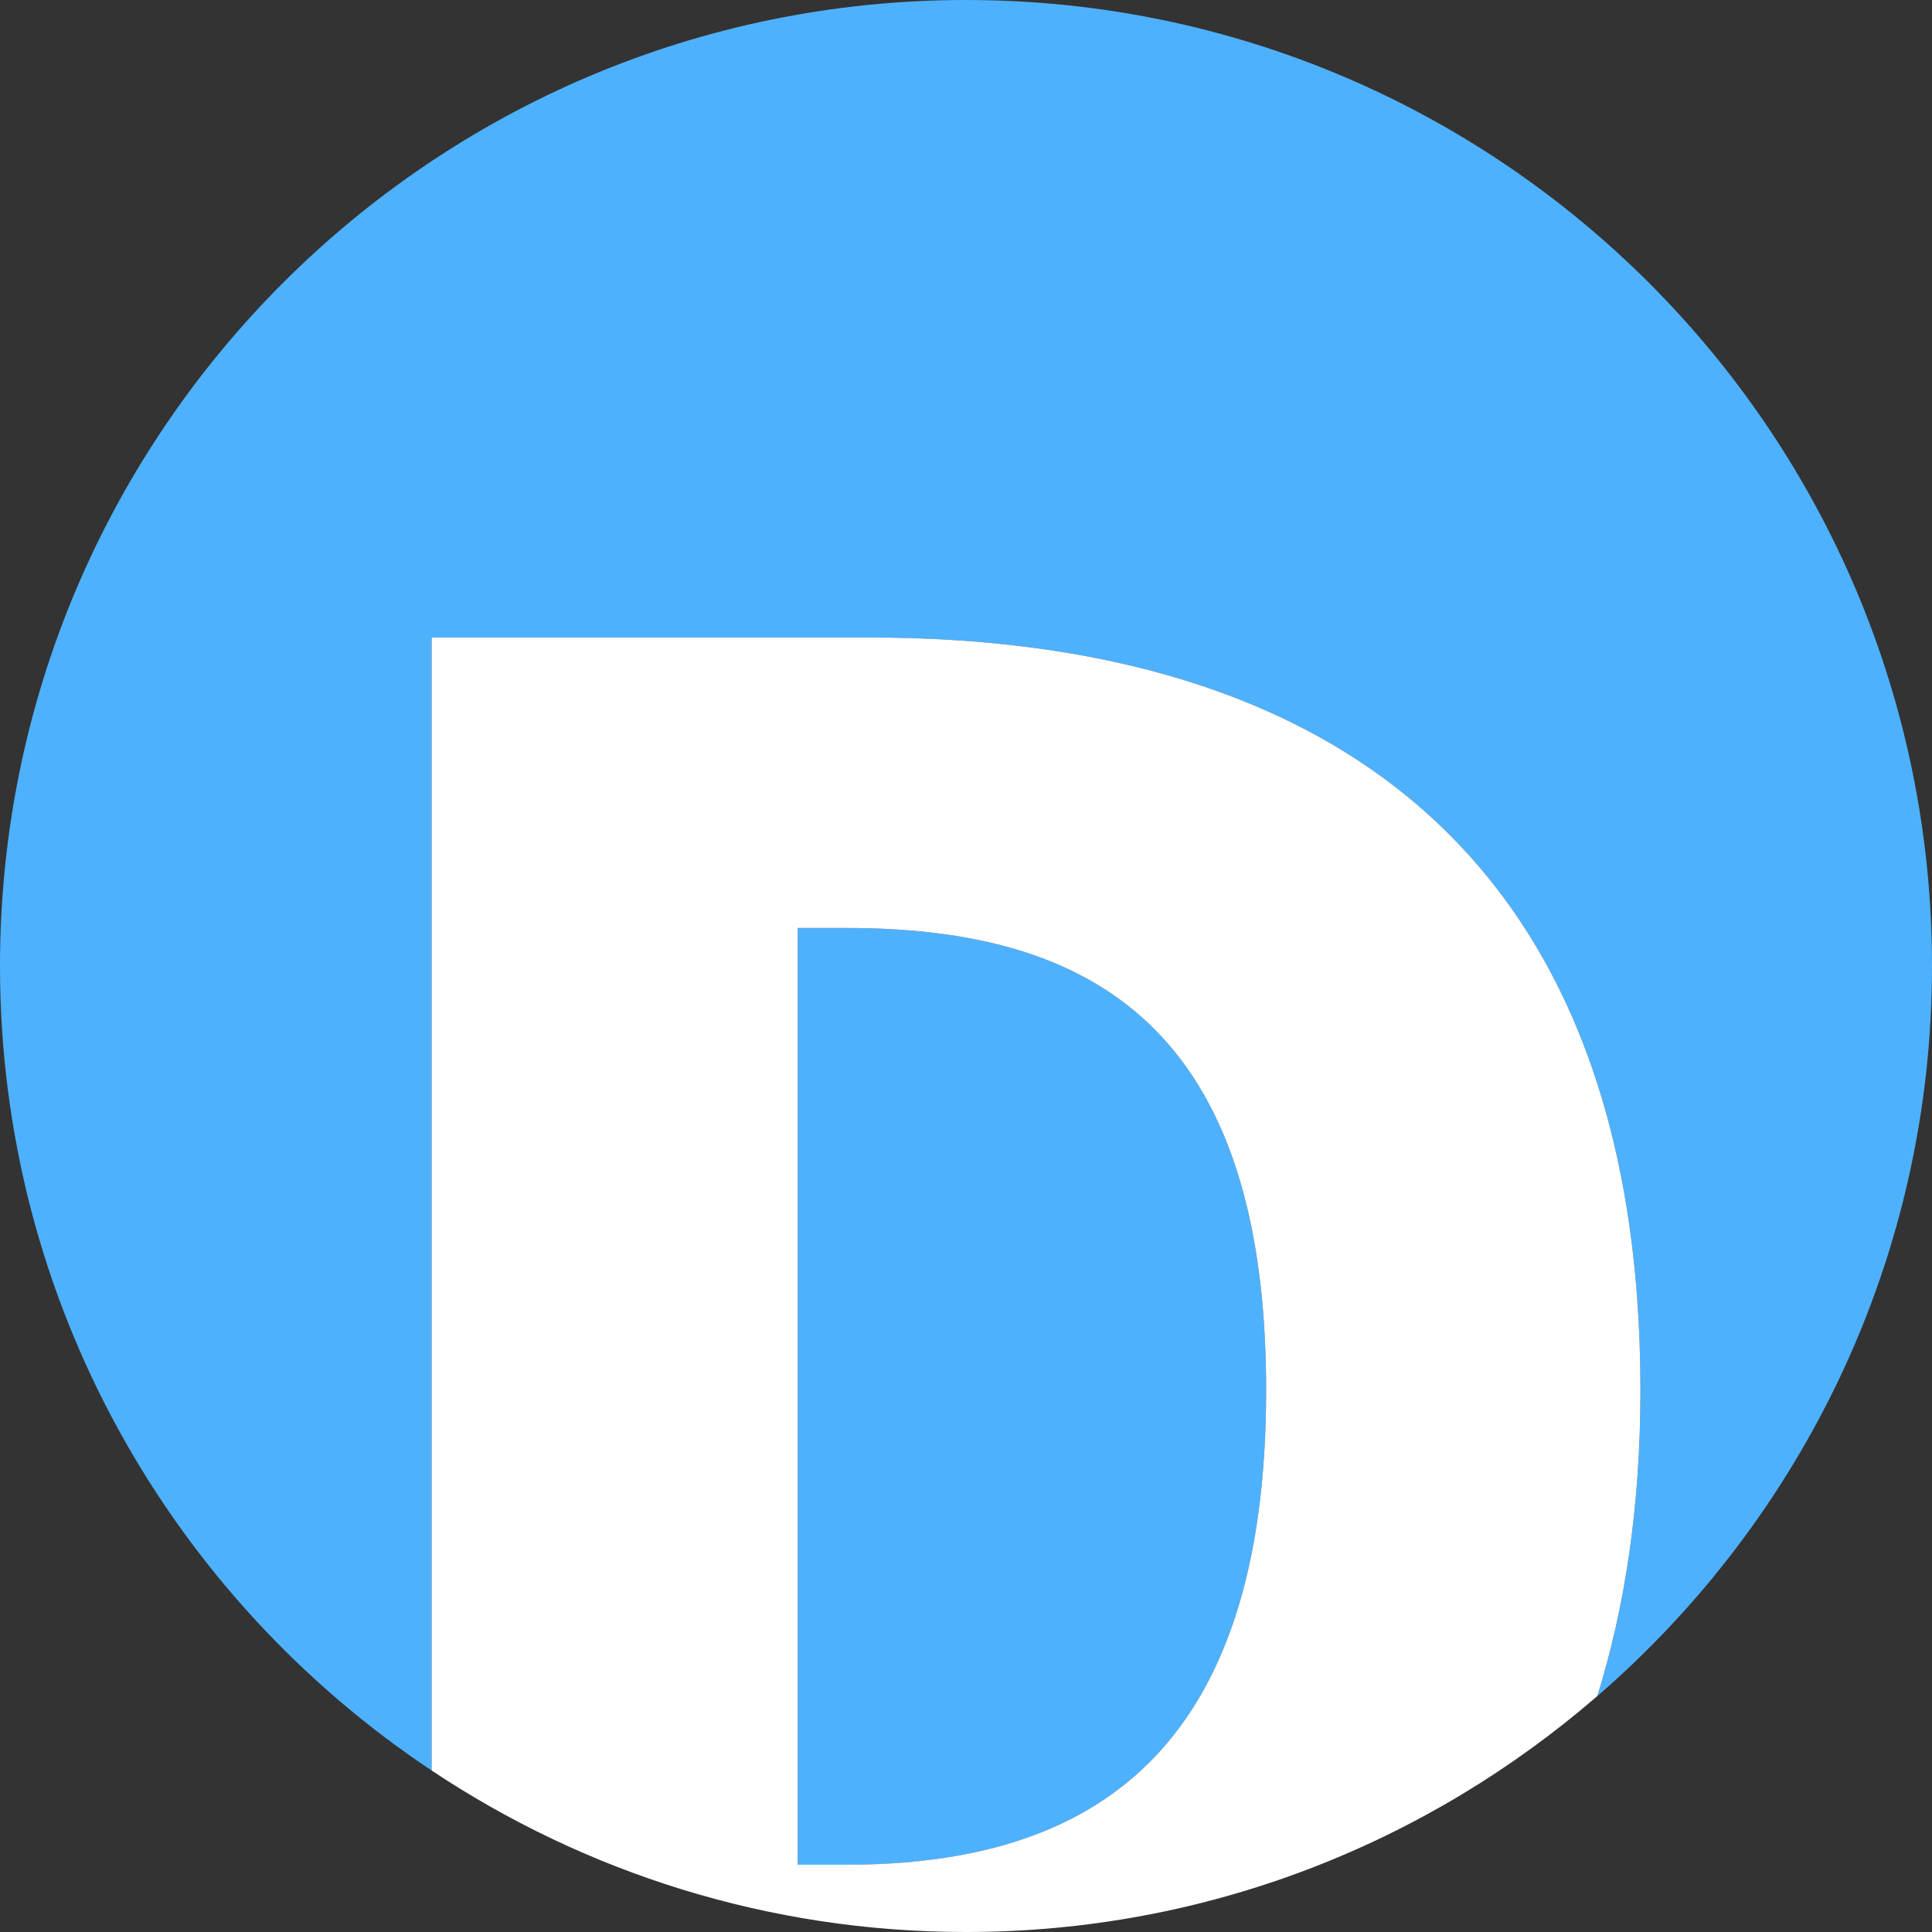 <?xml version="1.0" encoding="utf-8"?>
<!-- Generator: Adobe Illustrator 23.0.2, SVG Export Plug-In . SVG Version: 6.00 Build 0)  -->
<svg version="1.1" xmlns="http://www.w3.org/2000/svg" xmlns:xlink="http://www.w3.org/1999/xlink" x="0px" y="0px"
	 viewBox="0 0 34 34" style="enable-background:new 0 0 34 34;" xml:space="preserve">
<rect x="0" y="0" width="34" height="34" fill="#333333" stroke="none"/>
<style type="text/css">
	.st0{fill:#4EB1FE;}
	.st1{fill:#4EB1FE;}
	.st2{enable-background:new    ;}
	.st3{fill:#FFFFFF;}
</style>
<g id="图层_1">
	<g>
		<path class="st1" d="M14.902,16.331h-0.863v16.486h0.863c4.32,0,7.38-1.979,7.38-8.351S19.223,16.331,14.902,16.331z"/>
		<path class="st1" d="M17,0C7.611,0,0,7.611,0,17c0,5.91,3.019,11.112,7.596,14.158V11.219h7.703c8.171,0,13.57,3.924,13.57,13.247
			c0,2.041-0.273,3.822-0.759,5.383C31.712,26.731,34,22.137,34,17C34,7.611,26.389,0,17,0z"/>
		<path class="st3" d="M15.299,11.219H7.596v19.939C10.29,32.951,13.521,34,17,34c4.252,0,8.129-1.572,11.11-4.152
			c0.486-1.56,0.759-3.342,0.759-5.383C28.869,15.143,23.47,11.219,15.299,11.219z M14.902,32.816h-0.863V16.331h0.863
			c4.32,0,7.38,1.764,7.38,8.135S19.223,32.816,14.902,32.816z"/>
	</g>
</g>
<g id="图层_2">
</g>
</svg>
